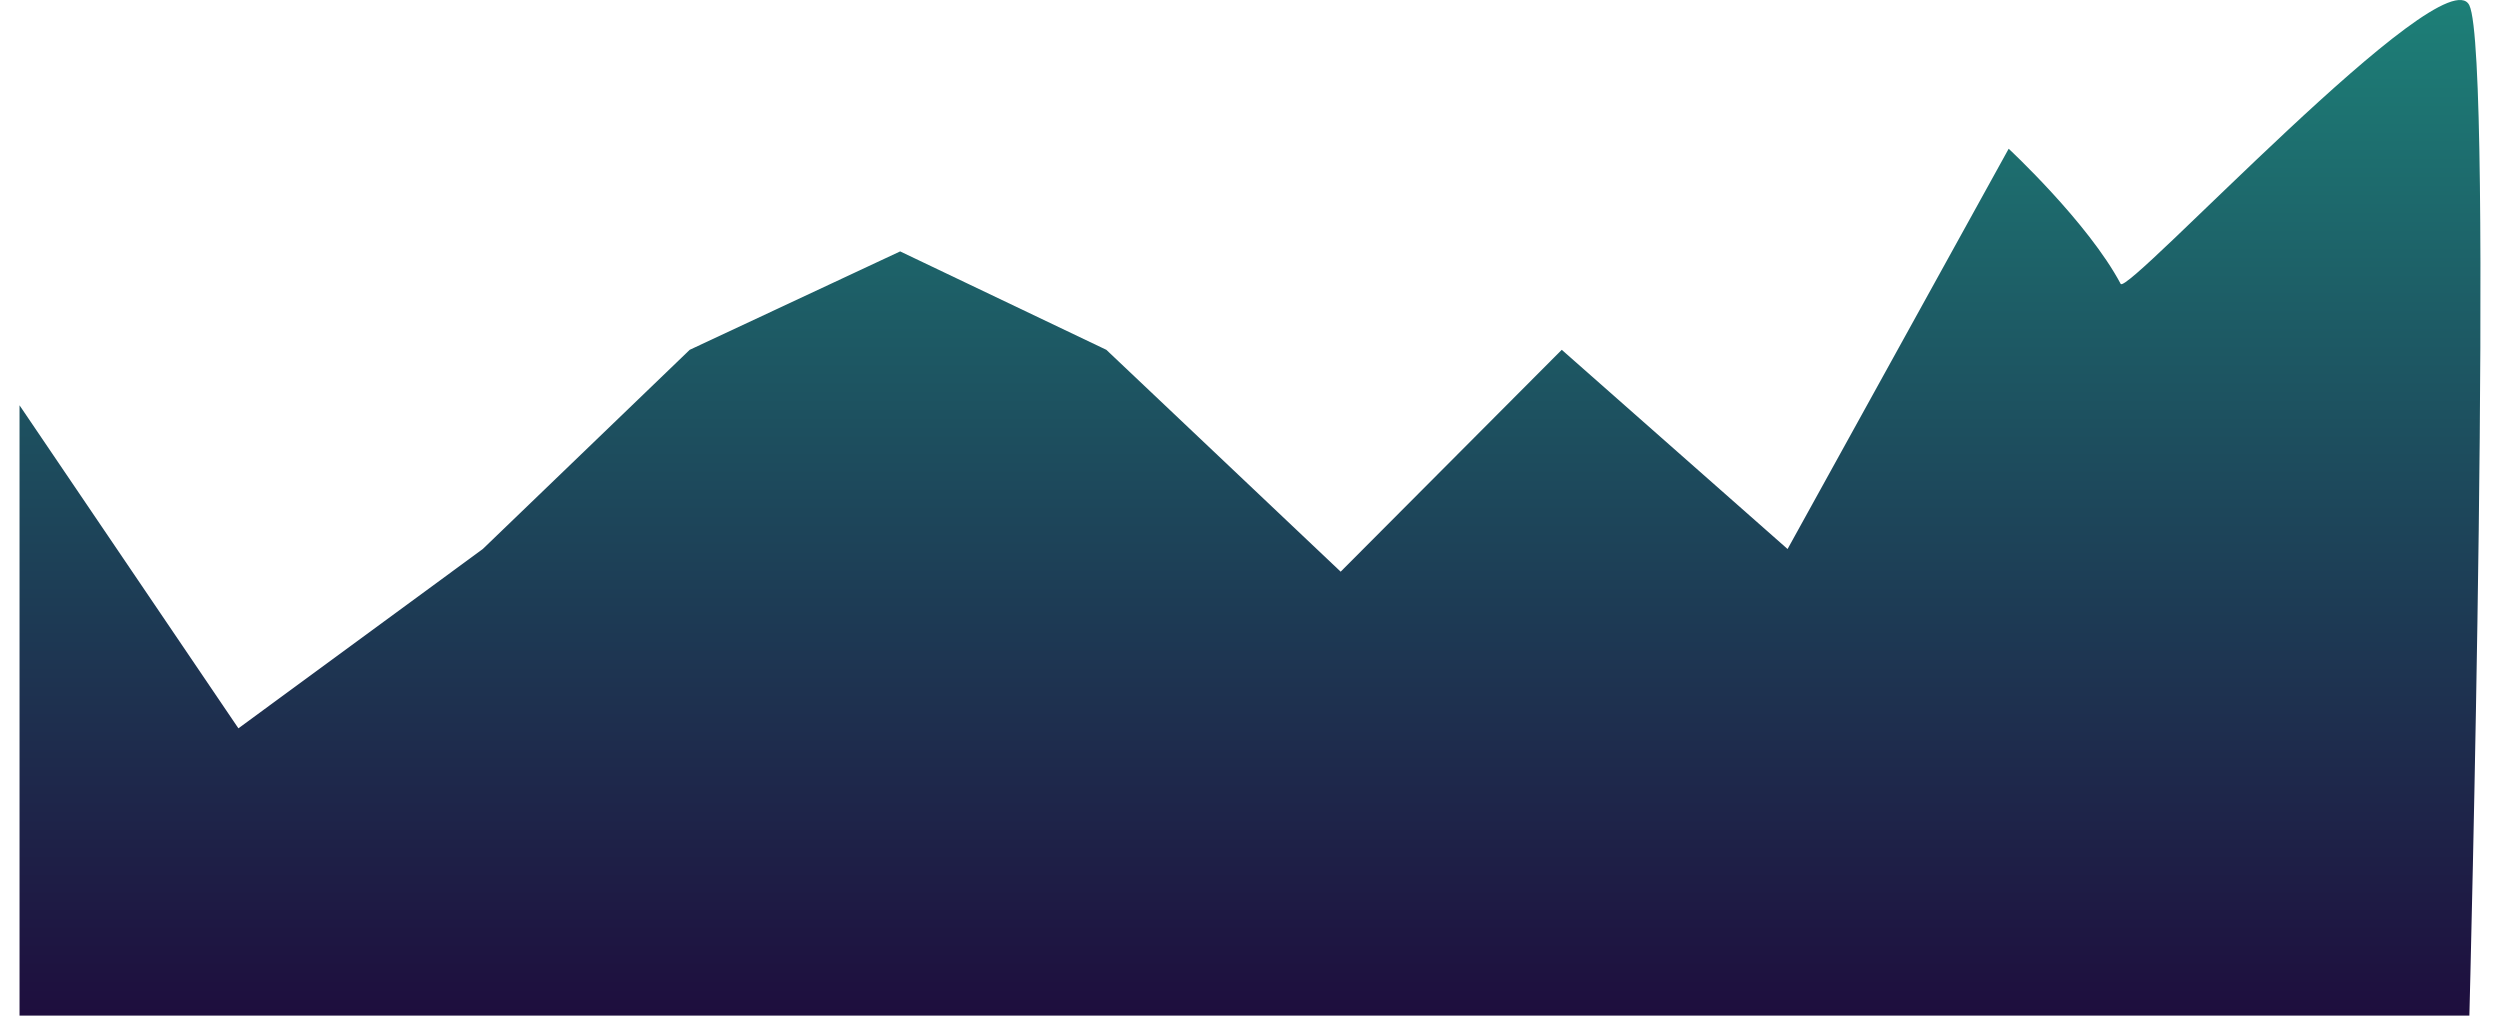 <svg width="64" height="26" viewBox="0 0 64 26" fill="none" xmlns="http://www.w3.org/2000/svg">
<path fill-rule="evenodd" clip-rule="evenodd" d="M0.5 26V10.376L6.103 18.645L12.359 14.055L17.657 8.955L23.044 6.436L28.322 8.955L34.321 14.635L39.981 8.955L45.762 14.055L51.422 3.808C51.422 3.808 53.454 5.695 54.289 7.267C54.459 7.586 62.578 -1.192 63.216 0.137C63.855 1.466 63.216 26 63.216 26H0.5Z" fill="url(#paint0_linear_16_114)"/>
<defs>
<linearGradient id="paint0_linear_16_114" x1="-25.145" y1="-18.705" x2="-25.145" y2="28.462" gradientUnits="userSpaceOnUse">
<stop stop-color="#1CD1A1"/>
<stop offset="1" stop-color="#1E0338"/>
</linearGradient>
</defs>
</svg>
